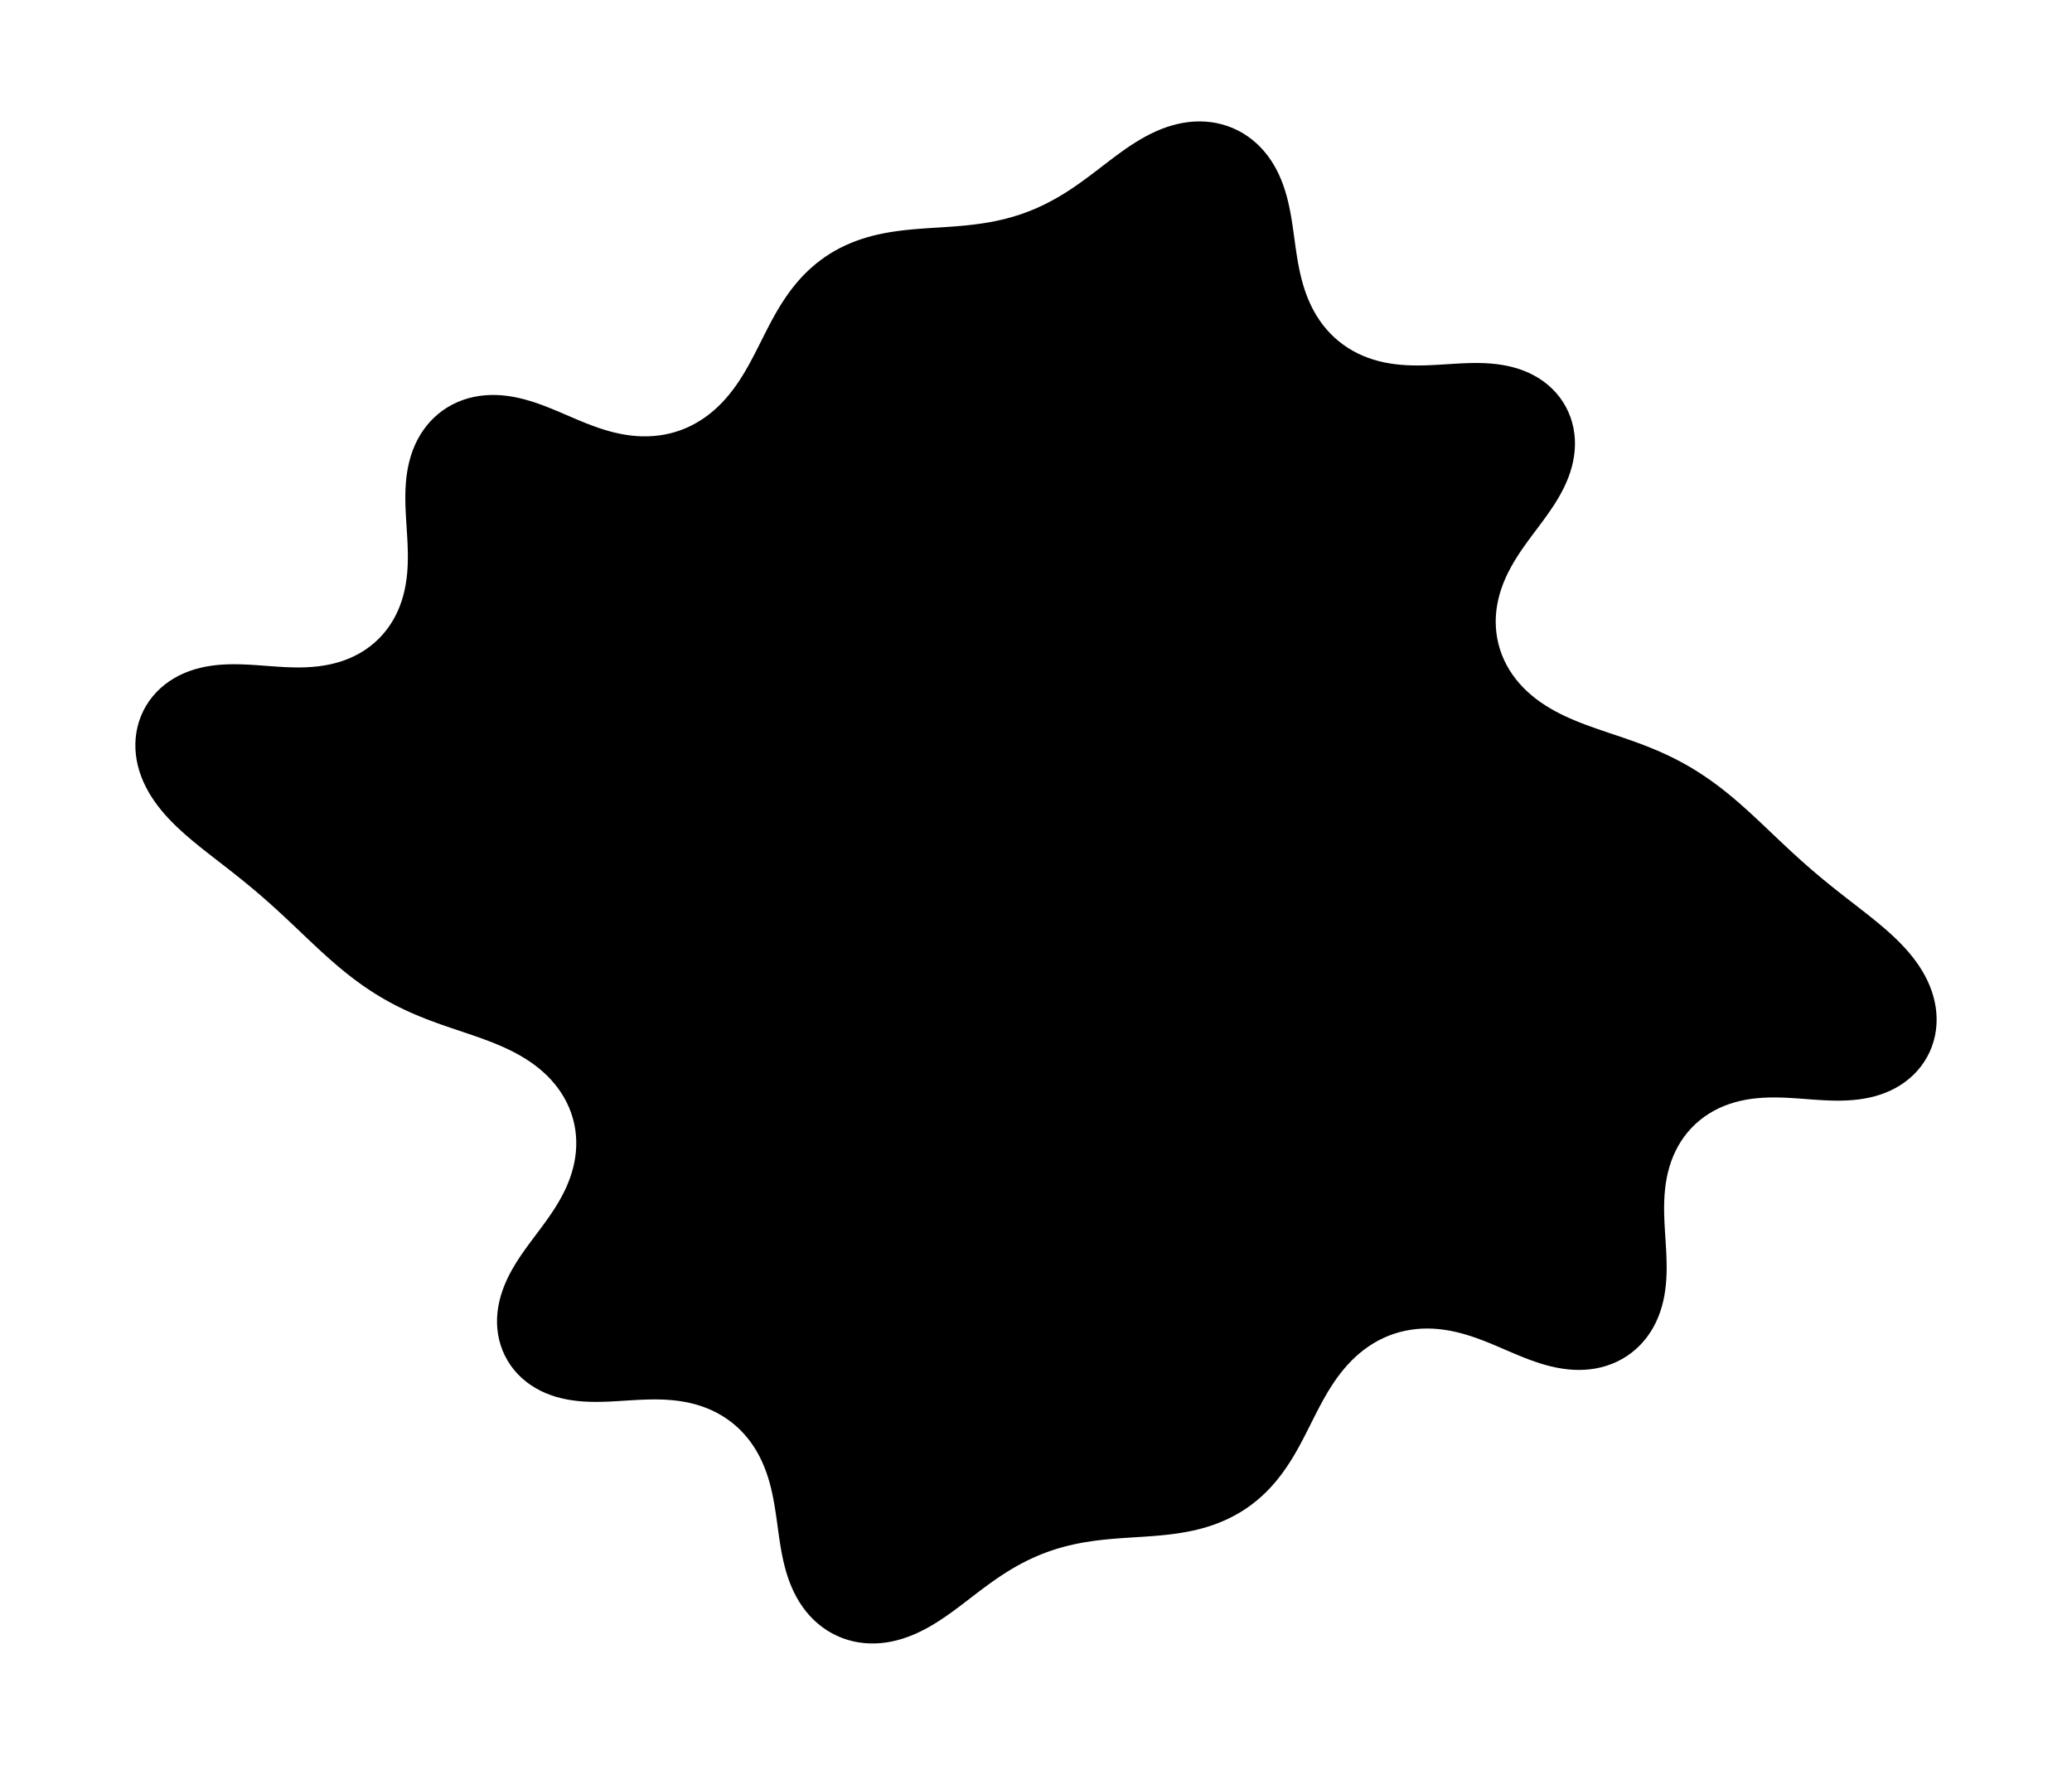 <?xml version="1.0" encoding="utf-8" standalone="no"?>
<!DOCTYPE svg PUBLIC "-//W3C//DTD SVG 1.1//EN"
  "http://www.w3.org/Graphics/SVG/1.1/DTD/svg11.dtd">
<svg height="280.512pt" version="1.1" viewBox="0 0 329.269 280.512" width="329.269pt" xmlns="http://www.w3.org/2000/svg" xmlns:xlink="http://www.w3.org/1999/xlink">
 <defs>
  <style type="text/css">*{stroke-linecap:butt;stroke-linejoin:round;}</style>
 </defs>
 <g id="figure_1">
  <g id="patch_1">
   <path d="M 0 280.512 
L 329.269 280.512 
L 329.269 0 
L 0 0 
z
" style="fill:none;"/>
  </g>
  <g id="axes_1">
   <g id="PolyCollection_1">
    <path clip-path="url(#pf89931f0f9)" d="M 146.525 36.335 
L 146.525 36.335 
L 147.418 36.272 
L 148.313 36.214 
L 149.207 36.158 
L 150.101 36.1 
L 150.995 36.039 
L 151.889 35.973 
L 152.782 35.898 
L 153.674 35.812 
L 154.565 35.714 
L 155.454 35.601 
L 156.34 35.471 
L 157.224 35.323 
L 158.104 35.156 
L 158.98 34.967 
L 159.851 34.756 
L 160.716 34.521 
L 161.574 34.263 
L 162.425 33.982 
L 163.267 33.676 
L 164.1 33.346 
L 164.924 32.992 
L 165.737 32.615 
L 166.539 32.216 
L 167.331 31.796 
L 168.111 31.356 
L 168.881 30.897 
L 169.64 30.421 
L 170.389 29.929 
L 171.129 29.423 
L 171.86 28.906 
L 172.585 28.378 
L 173.304 27.843 
L 174.018 27.302 
L 174.73 26.758 
L 175.44 26.212 
L 176.152 25.667 
L 176.866 25.126 
L 177.585 24.591 
L 178.31 24.065 
L 179.044 23.55 
L 179.787 23.05 
L 180.542 22.567 
L 181.31 22.104 
L 182.091 21.666 
L 182.887 21.254 
L 183.698 20.872 
L 184.523 20.524 
L 185.364 20.213 
L 186.218 19.942 
L 187.085 19.714 
L 187.962 19.533 
L 188.849 19.402 
L 189.741 19.322 
L 190.637 19.296 
L 191.533 19.326 
L 192.424 19.413 
L 193.309 19.559 
L 194.181 19.763 
L 195.038 20.026 
L 195.875 20.346 
L 196.688 20.722 
L 197.474 21.153 
L 198.228 21.636 
L 198.949 22.169 
L 199.632 22.749 
L 200.277 23.371 
L 200.881 24.034 
L 201.442 24.732 
L 201.962 25.462 
L 202.439 26.221 
L 202.874 27.004 
L 203.268 27.809 
L 203.623 28.632 
L 203.94 29.47 
L 204.223 30.32 
L 204.474 31.18 
L 204.695 32.049 
L 204.891 32.923 
L 205.065 33.802 
L 205.221 34.685 
L 205.362 35.57 
L 205.492 36.456 
L 205.616 37.344 
L 205.738 38.231 
L 205.86 39.119 
L 205.988 40.006 
L 206.126 40.892 
L 206.277 41.775 
L 206.445 42.655 
L 206.633 43.531 
L 206.845 44.402 
L 207.084 45.266 
L 207.353 46.12 
L 207.654 46.964 
L 207.99 47.795 
L 208.363 48.61 
L 208.773 49.407 
L 209.223 50.182 
L 209.711 50.933 
L 210.239 51.657 
L 210.806 52.351 
L 211.411 53.012 
L 212.053 53.637 
L 212.73 54.225 
L 213.439 54.772 
L 214.179 55.278 
L 214.946 55.741 
L 215.738 56.16 
L 216.552 56.535 
L 217.385 56.865 
L 218.234 57.152 
L 219.096 57.396 
L 219.969 57.6 
L 220.85 57.764 
L 221.737 57.891 
L 222.628 57.984 
L 223.522 58.046 
L 224.418 58.079 
L 225.314 58.089 
L 226.21 58.077 
L 227.105 58.048 
L 228.001 58.007 
L 228.895 57.956 
L 229.79 57.9 
L 230.684 57.844 
L 231.578 57.791 
L 232.473 57.746 
L 233.369 57.713 
L 234.265 57.697 
L 235.161 57.701 
L 236.057 57.73 
L 236.951 57.788 
L 237.842 57.878 
L 238.73 58.005 
L 239.61 58.171 
L 240.481 58.381 
L 241.34 58.635 
L 242.184 58.938 
L 243.008 59.29 
L 243.808 59.693 
L 244.581 60.147 
L 245.321 60.652 
L 246.024 61.208 
L 246.686 61.812 
L 247.302 62.463 
L 247.868 63.158 
L 248.38 63.893 
L 248.836 64.665 
L 249.231 65.469 
L 249.566 66.3 
L 249.837 67.154 
L 250.043 68.026 
L 250.186 68.911 
L 250.266 69.803 
L 250.283 70.699 
L 250.24 71.594 
L 250.139 72.485 
L 249.982 73.367 
L 249.774 74.239 
L 249.517 75.097 
L 249.215 75.941 
L 248.873 76.769 
L 248.493 77.581 
L 248.081 78.376 
L 247.64 79.156 
L 247.174 79.922 
L 246.687 80.674 
L 246.182 81.415 
L 245.664 82.146 
L 245.136 82.87 
L 244.602 83.589 
L 244.064 84.306 
L 243.527 85.023 
L 242.993 85.743 
L 242.466 86.468 
L 241.95 87.2 
L 241.447 87.942 
L 240.962 88.695 
L 240.497 89.462 
L 240.057 90.242 
L 239.643 91.037 
L 239.261 91.848 
L 238.913 92.673 
L 238.603 93.514 
L 238.333 94.369 
L 238.107 95.236 
L 237.927 96.114 
L 237.796 97 
L 237.716 97.893 
L 237.688 98.788 
L 237.714 99.684 
L 237.794 100.577 
L 237.929 101.462 
L 238.119 102.338 
L 238.362 103.201 
L 238.659 104.046 
L 239.007 104.872 
L 239.405 105.675 
L 239.85 106.453 
L 240.34 107.203 
L 240.872 107.924 
L 241.443 108.614 
L 242.051 109.273 
L 242.691 109.899 
L 243.362 110.493 
L 244.06 111.055 
L 244.783 111.586 
L 245.527 112.085 
L 246.289 112.556 
L 247.068 112.999 
L 247.862 113.416 
L 248.667 113.809 
L 249.482 114.18 
L 250.306 114.532 
L 251.137 114.867 
L 251.974 115.188 
L 252.815 115.497 
L 253.66 115.796 
L 254.507 116.089 
L 255.356 116.377 
L 256.205 116.662 
L 257.054 116.948 
L 257.903 117.236 
L 258.75 117.529 
L 259.595 117.828 
L 260.437 118.134 
L 261.275 118.451 
L 262.109 118.778 
L 262.938 119.118 
L 263.762 119.471 
L 264.579 119.838 
L 265.39 120.221 
L 266.193 120.618 
L 266.988 121.032 
L 267.774 121.462 
L 268.552 121.907 
L 269.32 122.369 
L 270.078 122.846 
L 270.827 123.338 
L 271.567 123.844 
L 272.296 124.365 
L 273.016 124.898 
L 273.726 125.444 
L 274.428 126.002 
L 275.121 126.57 
L 275.806 127.147 
L 276.484 127.733 
L 277.156 128.327 
L 277.822 128.926 
L 278.482 129.532 
L 279.139 130.141 
L 279.793 130.754 
L 280.444 131.37 
L 281.094 131.987 
L 281.743 132.604 
L 282.393 133.221 
L 283.044 133.837 
L 283.697 134.451 
L 284.352 135.062 
L 285.011 135.67 
L 285.673 136.274 
L 286.339 136.873 
L 287.01 137.467 
L 287.685 138.057 
L 288.364 138.641 
L 289.049 139.22 
L 289.737 139.793 
L 290.43 140.361 
L 291.127 140.924 
L 291.828 141.483 
L 292.531 142.039 
L 293.237 142.591 
L 293.944 143.141 
L 294.652 143.69 
L 295.36 144.24 
L 296.067 144.791 
L 296.771 145.344 
L 297.472 145.903 
L 298.168 146.467 
L 298.858 147.039 
L 299.54 147.62 
L 300.212 148.213 
L 300.873 148.818 
L 301.52 149.438 
L 302.151 150.074 
L 302.764 150.728 
L 303.356 151.401 
L 303.924 152.094 
L 304.466 152.807 
L 304.978 153.543 
L 305.458 154.3 
L 305.901 155.078 
L 306.305 155.878 
L 306.666 156.699 
L 306.981 157.538 
L 307.246 158.393 
L 307.459 159.264 
L 307.617 160.146 
L 307.717 161.036 
L 307.756 161.932 
L 307.734 162.828 
L 307.649 163.72 
L 307.5 164.603 
L 307.286 165.474 
L 307.009 166.326 
L 306.67 167.155 
L 306.269 167.957 
L 305.81 168.726 
L 305.295 169.459 
L 304.727 170.153 
L 304.11 170.803 
L 303.448 171.407 
L 302.746 171.963 
L 302.006 172.469 
L 301.235 172.925 
L 300.436 173.33 
L 299.613 173.685 
L 298.771 173.991 
L 297.912 174.249 
L 297.042 174.462 
L 296.162 174.631 
L 295.275 174.76 
L 294.384 174.852 
L 293.489 174.91 
L 292.594 174.938 
L 291.698 174.941 
L 290.802 174.921 
L 289.907 174.883 
L 289.012 174.832 
L 288.118 174.771 
L 287.224 174.705 
L 286.331 174.637 
L 285.437 174.573 
L 284.542 174.517 
L 283.648 174.471 
L 282.752 174.442 
L 281.856 174.432 
L 280.96 174.446 
L 280.065 174.486 
L 279.171 174.558 
L 278.282 174.663 
L 277.397 174.806 
L 276.519 174.988 
L 275.652 175.213 
L 274.797 175.481 
L 273.958 175.795 
L 273.137 176.155 
L 272.339 176.563 
L 271.566 177.017 
L 270.823 177.517 
L 270.112 178.062 
L 269.436 178.651 
L 268.799 179.281 
L 268.203 179.95 
L 267.65 180.655 
L 267.142 181.393 
L 266.68 182.161 
L 266.264 182.955 
L 265.895 183.772 
L 265.572 184.608 
L 265.295 185.46 
L 265.062 186.325 
L 264.87 187.2 
L 264.719 188.084 
L 264.605 188.972 
L 264.524 189.865 
L 264.475 190.76 
L 264.452 191.655 
L 264.453 192.552 
L 264.474 193.447 
L 264.51 194.343 
L 264.557 195.238 
L 264.612 196.132 
L 264.67 197.026 
L 264.726 197.921 
L 264.777 198.815 
L 264.818 199.711 
L 264.845 200.606 
L 264.854 201.502 
L 264.84 202.398 
L 264.801 203.293 
L 264.73 204.187 
L 264.626 205.077 
L 264.485 205.962 
L 264.304 206.839 
L 264.079 207.707 
L 263.809 208.561 
L 263.492 209.399 
L 263.126 210.218 
L 262.711 211.012 
L 262.247 211.778 
L 261.733 212.512 
L 261.172 213.211 
L 260.564 213.869 
L 259.912 214.484 
L 259.218 215.051 
L 258.487 215.569 
L 257.721 216.034 
L 256.924 216.444 
L 256.101 216.798 
L 255.256 217.096 
L 254.392 217.336 
L 253.515 217.52 
L 252.628 217.648 
L 251.735 217.721 
L 250.839 217.743 
L 249.944 217.715 
L 249.051 217.64 
L 248.162 217.521 
L 247.281 217.362 
L 246.406 217.167 
L 245.54 216.938 
L 244.682 216.68 
L 243.831 216.396 
L 242.989 216.092 
L 242.153 215.769 
L 241.322 215.433 
L 240.495 215.087 
L 239.671 214.735 
L 238.848 214.381 
L 238.025 214.028 
L 237.199 213.68 
L 236.37 213.34 
L 235.535 213.013 
L 234.695 212.702 
L 233.848 212.41 
L 232.993 212.14 
L 232.131 211.898 
L 231.26 211.684 
L 230.383 211.503 
L 229.498 211.358 
L 228.609 211.251 
L 227.715 211.184 
L 226.819 211.161 
L 225.923 211.182 
L 225.03 211.25 
L 224.141 211.365 
L 223.26 211.528 
L 222.389 211.739 
L 221.531 211.998 
L 220.689 212.305 
L 219.865 212.657 
L 219.062 213.055 
L 218.282 213.496 
L 217.527 213.978 
L 216.798 214.499 
L 216.096 215.056 
L 215.422 215.646 
L 214.776 216.268 
L 214.159 216.918 
L 213.57 217.593 
L 213.007 218.29 
L 212.471 219.008 
L 211.958 219.743 
L 211.468 220.493 
L 210.998 221.256 
L 210.547 222.03 
L 210.11 222.813 
L 209.686 223.602 
L 209.272 224.397 
L 208.865 225.196 
L 208.462 225.996 
L 208.061 226.797 
L 207.657 227.597 
L 207.249 228.395 
L 206.833 229.189 
L 206.408 229.977 
L 205.969 230.759 
L 205.516 231.532 
L 205.046 232.295 
L 204.558 233.046 
L 204.048 233.783 
L 203.517 234.505 
L 202.963 235.209 
L 202.385 235.894 
L 201.783 236.558 
L 201.157 237.199 
L 200.506 237.815 
L 199.831 238.404 
L 199.133 238.966 
L 198.413 239.499 
L 197.671 240.002 
L 196.909 240.473 
L 196.128 240.914 
L 195.331 241.322 
L 194.517 241.698 
L 193.69 242.043 
L 192.851 242.356 
L 192 242.64 
L 191.141 242.894 
L 190.274 243.12 
L 189.4 243.32 
L 188.522 243.495 
L 187.639 243.647 
L 186.752 243.779 
L 185.863 243.893 
L 184.973 243.991 
L 184.081 244.076 
L 183.188 244.15 
L 182.294 244.215 
L 181.4 244.275 
L 180.505 244.332 
L 179.611 244.389 
L 178.717 244.448 
L 177.823 244.511 
L 176.93 244.581 
L 176.037 244.661 
L 175.146 244.753 
L 174.256 244.858 
L 173.368 244.98 
L 172.483 245.118 
L 171.601 245.276 
L 170.722 245.454 
L 169.849 245.654 
L 168.981 245.877 
L 168.119 246.123 
L 167.265 246.392 
L 166.418 246.686 
L 165.58 247.004 
L 164.752 247.346 
L 163.934 247.712 
L 163.126 248.1 
L 162.329 248.509 
L 161.543 248.94 
L 160.768 249.39 
L 160.004 249.857 
L 159.25 250.342 
L 158.505 250.84 
L 157.77 251.352 
L 157.042 251.875 
L 156.32 252.406 
L 155.604 252.945 
L 154.891 253.488 
L 154.18 254.033 
L 153.469 254.579 
L 152.757 255.122 
L 152.04 255.661 
L 151.319 256.192 
L 150.589 256.712 
L 149.851 257.22 
L 149.102 257.712 
L 148.341 258.185 
L 147.567 258.636 
L 146.778 259.062 
L 145.975 259.459 
L 145.157 259.824 
L 144.323 260.154 
L 143.476 260.446 
L 142.615 260.695 
L 141.743 260.9 
L 140.861 261.057 
L 139.971 261.163 
L 139.076 261.216 
L 138.18 261.214 
L 137.286 261.155 
L 136.398 261.039 
L 135.519 260.864 
L 134.653 260.631 
L 133.806 260.34 
L 132.98 259.991 
L 132.181 259.587 
L 131.41 259.13 
L 130.672 258.621 
L 129.97 258.065 
L 129.306 257.463 
L 128.681 256.82 
L 128.098 256.14 
L 127.558 255.425 
L 127.06 254.68 
L 126.604 253.908 
L 126.19 253.114 
L 125.815 252.3 
L 125.479 251.469 
L 125.18 250.624 
L 124.913 249.769 
L 124.677 248.904 
L 124.469 248.033 
L 124.284 247.156 
L 124.12 246.275 
L 123.972 245.391 
L 123.837 244.505 
L 123.71 243.618 
L 123.588 242.73 
L 123.467 241.843 
L 123.342 240.955 
L 123.209 240.069 
L 123.066 239.185 
L 122.907 238.303 
L 122.729 237.424 
L 122.53 236.551 
L 122.305 235.683 
L 122.051 234.824 
L 121.766 233.974 
L 121.448 233.137 
L 121.094 232.313 
L 120.702 231.507 
L 120.272 230.721 
L 119.803 229.957 
L 119.295 229.219 
L 118.747 228.51 
L 118.161 227.832 
L 117.538 227.189 
L 116.878 226.582 
L 116.185 226.014 
L 115.46 225.487 
L 114.706 225.003 
L 113.926 224.562 
L 113.123 224.165 
L 112.299 223.812 
L 111.458 223.504 
L 110.602 223.238 
L 109.734 223.015 
L 108.857 222.832 
L 107.973 222.686 
L 107.083 222.577 
L 106.19 222.5 
L 105.296 222.452 
L 104.4 222.431 
L 103.504 222.433 
L 102.608 222.453 
L 101.712 222.489 
L 100.817 222.536 
L 99.923 222.59 
L 99.029 222.646 
L 98.134 222.701 
L 97.239 222.751 
L 96.344 222.79 
L 95.448 222.815 
L 94.552 222.822 
L 93.656 222.806 
L 92.761 222.763 
L 91.868 222.69 
L 90.979 222.581 
L 90.095 222.435 
L 89.218 222.248 
L 88.353 222.016 
L 87.501 221.737 
L 86.667 221.41 
L 85.854 221.033 
L 85.067 220.604 
L 84.31 220.125 
L 83.588 219.594 
L 82.905 219.014 
L 82.265 218.386 
L 81.674 217.713 
L 81.134 216.998 
L 80.65 216.244 
L 80.224 215.455 
L 79.859 214.637 
L 79.556 213.793 
L 79.317 212.93 
L 79.142 212.051 
L 79.031 211.162 
L 78.983 210.267 
L 78.996 209.371 
L 79.069 208.478 
L 79.198 207.591 
L 79.381 206.714 
L 79.614 205.848 
L 79.894 204.997 
L 80.217 204.161 
L 80.578 203.341 
L 80.974 202.537 
L 81.402 201.75 
L 81.856 200.977 
L 82.333 200.219 
L 82.829 199.472 
L 83.341 198.737 
L 83.864 198.009 
L 84.396 197.288 
L 84.932 196.57 
L 85.47 195.854 
L 86.006 195.136 
L 86.537 194.414 
L 87.059 193.685 
L 87.569 192.948 
L 88.063 192.201 
L 88.538 191.441 
L 88.992 190.668 
L 89.419 189.88 
L 89.817 189.078 
L 90.183 188.259 
L 90.512 187.426 
L 90.802 186.578 
L 91.051 185.717 
L 91.254 184.845 
L 91.41 183.962 
L 91.516 183.072 
L 91.57 182.178 
L 91.571 181.282 
L 91.518 180.387 
L 91.411 179.498 
L 91.248 178.616 
L 91.032 177.747 
L 90.761 176.892 
L 90.439 176.056 
L 90.066 175.242 
L 89.644 174.451 
L 89.176 173.687 
L 88.665 172.951 
L 88.113 172.245 
L 87.523 171.57 
L 86.898 170.928 
L 86.242 170.318 
L 85.557 169.74 
L 84.847 169.194 
L 84.113 168.679 
L 83.36 168.194 
L 82.588 167.737 
L 81.802 167.308 
L 81.003 166.903 
L 80.192 166.521 
L 79.372 166.16 
L 78.544 165.816 
L 77.71 165.489 
L 76.871 165.174 
L 76.028 164.87 
L 75.182 164.575 
L 74.334 164.285 
L 73.485 163.998 
L 72.636 163.713 
L 71.787 163.426 
L 70.939 163.136 
L 70.093 162.841 
L 69.249 162.538 
L 68.409 162.227 
L 67.573 161.905 
L 66.741 161.572 
L 65.914 161.225 
L 65.094 160.865 
L 64.28 160.49 
L 63.473 160.1 
L 62.674 159.695 
L 61.883 159.273 
L 61.101 158.836 
L 60.328 158.382 
L 59.565 157.913 
L 58.811 157.428 
L 58.067 156.929 
L 57.333 156.415 
L 56.608 155.888 
L 55.893 155.348 
L 55.187 154.796 
L 54.49 154.234 
L 53.801 153.661 
L 53.119 153.079 
L 52.444 152.489 
L 51.776 151.892 
L 51.113 151.29 
L 50.454 150.682 
L 49.799 150.07 
L 49.147 149.456 
L 48.496 148.84 
L 47.847 148.222 
L 47.197 147.605 
L 46.547 146.989 
L 45.895 146.374 
L 45.241 145.761 
L 44.584 145.152 
L 43.924 144.546 
L 43.26 143.944 
L 42.591 143.347 
L 41.919 142.755 
L 41.241 142.168 
L 40.559 141.587 
L 39.873 141.011 
L 39.182 140.44 
L 38.487 139.875 
L 37.788 139.314 
L 37.086 138.757 
L 36.382 138.203 
L 35.675 137.652 
L 34.967 137.102 
L 34.259 136.553 
L 33.552 136.003 
L 32.846 135.451 
L 32.143 134.895 
L 31.444 134.334 
L 30.751 133.766 
L 30.065 133.19 
L 29.388 132.603 
L 28.721 132.004 
L 28.067 131.392 
L 27.427 130.764 
L 26.805 130.119 
L 26.202 129.456 
L 25.622 128.773 
L 25.067 128.07 
L 24.539 127.346 
L 24.043 126.6 
L 23.581 125.832 
L 23.157 125.042 
L 22.774 124.232 
L 22.436 123.402 
L 22.145 122.555 
L 21.906 121.691 
L 21.72 120.814 
L 21.591 119.928 
L 21.521 119.034 
L 21.512 118.138 
L 21.566 117.244 
L 21.683 116.355 
L 21.864 115.478 
L 22.11 114.616 
L 22.418 113.774 
L 22.788 112.958 
L 23.218 112.172 
L 23.706 111.42 
L 24.248 110.707 
L 24.841 110.035 
L 25.481 109.407 
L 26.164 108.827 
L 26.885 108.296 
L 27.641 107.815 
L 28.427 107.384 
L 29.238 107.004 
L 30.071 106.674 
L 30.922 106.392 
L 31.787 106.157 
L 32.662 105.966 
L 33.546 105.818 
L 34.435 105.708 
L 35.328 105.633 
L 36.224 105.59 
L 37.12 105.576 
L 38.016 105.585 
L 38.911 105.614 
L 39.806 105.659 
L 40.701 105.716 
L 41.594 105.78 
L 42.488 105.847 
L 43.382 105.913 
L 44.276 105.974 
L 45.17 106.026 
L 46.066 106.063 
L 46.961 106.084 
L 47.858 106.082 
L 48.753 106.056 
L 49.648 106 
L 50.539 105.912 
L 51.427 105.788 
L 52.308 105.626 
L 53.181 105.423 
L 54.043 105.177 
L 54.89 104.886 
L 55.72 104.549 
L 56.53 104.165 
L 57.316 103.734 
L 58.075 103.257 
L 58.802 102.734 
L 59.496 102.167 
L 60.152 101.557 
L 60.769 100.907 
L 61.344 100.219 
L 61.875 99.497 
L 62.36 98.744 
L 62.799 97.963 
L 63.192 97.157 
L 63.538 96.331 
L 63.837 95.486 
L 64.092 94.627 
L 64.304 93.756 
L 64.475 92.877 
L 64.608 91.991 
L 64.705 91.1 
L 64.769 90.206 
L 64.805 89.311 
L 64.815 88.414 
L 64.804 87.518 
L 64.775 86.623 
L 64.733 85.728 
L 64.681 84.833 
L 64.624 83.939 
L 64.567 83.045 
L 64.513 82.15 
L 64.466 81.255 
L 64.432 80.36 
L 64.413 79.464 
L 64.415 78.568 
L 64.441 77.672 
L 64.496 76.778 
L 64.582 75.886 
L 64.705 74.998 
L 64.866 74.116 
L 65.068 73.243 
L 65.315 72.382 
L 65.609 71.535 
L 65.95 70.707 
L 66.34 69.9 
L 66.78 69.119 
L 67.269 68.369 
L 67.807 67.652 
L 68.392 66.973 
L 69.022 66.336 
L 69.695 65.744 
L 70.408 65.202 
L 71.158 64.71 
L 71.939 64.272 
L 72.75 63.89 
L 73.585 63.564 
L 74.439 63.295 
L 75.31 63.083 
L 76.193 62.928 
L 77.083 62.827 
L 77.978 62.779 
L 78.874 62.783 
L 79.769 62.835 
L 80.659 62.932 
L 81.545 63.071 
L 82.423 63.249 
L 83.293 63.462 
L 84.156 63.706 
L 85.01 63.977 
L 85.856 64.271 
L 86.695 64.586 
L 87.529 64.915 
L 88.357 65.257 
L 89.182 65.606 
L 90.006 65.96 
L 90.829 66.314 
L 91.653 66.665 
L 92.481 67.01 
L 93.312 67.343 
L 94.149 67.663 
L 94.993 67.965 
L 95.844 68.246 
L 96.702 68.502 
L 97.569 68.731 
L 98.443 68.929 
L 99.324 69.092 
L 100.211 69.219 
L 101.103 69.306 
L 101.998 69.351 
L 102.894 69.352 
L 103.789 69.308 
L 104.681 69.217 
L 105.566 69.078 
L 106.442 68.891 
L 107.307 68.656 
L 108.157 68.373 
L 108.99 68.043 
L 109.804 67.667 
L 110.596 67.248 
L 111.364 66.786 
L 112.107 66.284 
L 112.822 65.745 
L 113.51 65.171 
L 114.17 64.565 
L 114.801 63.929 
L 115.404 63.266 
L 115.98 62.579 
L 116.529 61.871 
L 117.054 61.145 
L 117.555 60.402 
L 118.034 59.645 
L 118.495 58.876 
L 118.939 58.097 
L 119.369 57.311 
L 119.787 56.519 
L 120.197 55.722 
L 120.602 54.922 
L 121.004 54.122 
L 121.406 53.321 
L 121.812 52.522 
L 122.223 51.726 
L 122.643 50.934 
L 123.075 50.149 
L 123.52 49.371 
L 123.982 48.603 
L 124.461 47.846 
L 124.96 47.101 
L 125.48 46.372 
L 126.022 45.658 
L 126.588 44.964 
L 127.178 44.289 
L 127.792 43.637 
L 128.431 43.008 
L 129.094 42.405 
L 129.78 41.829 
L 130.49 41.282 
L 131.221 40.764 
L 131.973 40.276 
L 132.745 39.821 
L 133.534 39.396 
L 134.34 39.004 
L 135.16 38.644 
L 135.993 38.315 
L 136.838 38.016 
L 137.693 37.748 
L 138.557 37.508 
L 139.427 37.295 
L 140.304 37.108 
L 141.185 36.944 
L 142.069 36.802 
L 142.957 36.68 
L 143.847 36.574 
L 144.738 36.483 
L 145.631 36.404 
L 146.525 36.335 
L 146.525 36.335 
L 146.525 36.335 
L 145.631 36.335 
L 144.738 36.335 
L 143.847 36.335 
L 142.957 36.335 
L 142.069 36.335 
L 141.185 36.335 
L 140.304 36.335 
L 139.427 36.335 
L 138.557 36.335 
L 137.693 36.335 
L 136.838 36.335 
L 135.993 36.335 
L 135.16 36.335 
L 134.34 36.335 
L 133.534 36.335 
L 132.745 36.335 
L 131.973 36.335 
L 131.221 36.335 
L 130.49 36.335 
L 129.78 36.335 
L 129.094 36.335 
L 128.431 36.335 
L 127.792 36.335 
L 127.178 36.335 
L 126.588 36.335 
L 126.022 36.335 
L 125.48 36.335 
L 124.96 36.335 
L 124.461 36.335 
L 123.982 36.335 
L 123.52 36.335 
L 123.075 36.335 
L 122.643 36.335 
L 122.223 36.335 
L 121.812 36.335 
L 121.406 36.335 
L 121.004 36.335 
L 120.602 36.335 
L 120.197 36.335 
L 119.787 36.335 
L 119.369 36.335 
L 118.939 36.335 
L 118.495 36.335 
L 118.034 36.335 
L 117.555 36.335 
L 117.054 36.335 
L 116.529 36.335 
L 115.98 36.335 
L 115.404 36.335 
L 114.801 36.335 
L 114.17 36.335 
L 113.51 36.335 
L 112.822 36.335 
L 112.107 36.335 
L 111.364 36.335 
L 110.596 36.335 
L 109.804 36.335 
L 108.99 36.335 
L 108.157 36.335 
L 107.307 36.335 
L 106.442 36.335 
L 105.566 36.335 
L 104.681 36.335 
L 103.789 36.335 
L 102.894 36.335 
L 101.998 36.335 
L 101.103 36.335 
L 100.211 36.335 
L 99.324 36.335 
L 98.443 36.335 
L 97.569 36.335 
L 96.702 36.335 
L 95.844 36.335 
L 94.993 36.335 
L 94.149 36.335 
L 93.312 36.335 
L 92.481 36.335 
L 91.653 36.335 
L 90.829 36.335 
L 90.006 36.335 
L 89.182 36.335 
L 88.357 36.335 
L 87.529 36.335 
L 86.695 36.335 
L 85.856 36.335 
L 85.01 36.335 
L 84.156 36.335 
L 83.293 36.335 
L 82.423 36.335 
L 81.545 36.335 
L 80.659 36.335 
L 79.769 36.335 
L 78.874 36.335 
L 77.978 36.335 
L 77.083 36.335 
L 76.193 36.335 
L 75.31 36.335 
L 74.439 36.335 
L 73.585 36.335 
L 72.75 36.335 
L 71.939 36.335 
L 71.158 36.335 
L 70.408 36.335 
L 69.695 36.335 
L 69.022 36.335 
L 68.392 36.335 
L 67.807 36.335 
L 67.269 36.335 
L 66.78 36.335 
L 66.34 36.335 
L 65.95 36.335 
L 65.609 36.335 
L 65.315 36.335 
L 65.068 36.335 
L 64.866 36.335 
L 64.705 36.335 
L 64.582 36.335 
L 64.496 36.335 
L 64.441 36.335 
L 64.415 36.335 
L 64.413 36.335 
L 64.432 36.335 
L 64.466 36.335 
L 64.513 36.335 
L 64.567 36.335 
L 64.624 36.335 
L 64.681 36.335 
L 64.733 36.335 
L 64.775 36.335 
L 64.804 36.335 
L 64.815 36.335 
L 64.805 36.335 
L 64.769 36.335 
L 64.705 36.335 
L 64.608 36.335 
L 64.475 36.335 
L 64.304 36.335 
L 64.092 36.335 
L 63.837 36.335 
L 63.538 36.335 
L 63.192 36.335 
L 62.799 36.335 
L 62.36 36.335 
L 61.875 36.335 
L 61.344 36.335 
L 60.769 36.335 
L 60.152 36.335 
L 59.496 36.335 
L 58.802 36.335 
L 58.075 36.335 
L 57.316 36.335 
L 56.53 36.335 
L 55.72 36.335 
L 54.89 36.335 
L 54.043 36.335 
L 53.181 36.335 
L 52.308 36.335 
L 51.427 36.335 
L 50.539 36.335 
L 49.648 36.335 
L 48.753 36.335 
L 47.858 36.335 
L 46.961 36.335 
L 46.066 36.335 
L 45.17 36.335 
L 44.276 36.335 
L 43.382 36.335 
L 42.488 36.335 
L 41.594 36.335 
L 40.701 36.335 
L 39.806 36.335 
L 38.911 36.335 
L 38.016 36.335 
L 37.12 36.335 
L 36.224 36.335 
L 35.328 36.335 
L 34.435 36.335 
L 33.546 36.335 
L 32.662 36.335 
L 31.787 36.335 
L 30.922 36.335 
L 30.071 36.335 
L 29.238 36.335 
L 28.427 36.335 
L 27.641 36.335 
L 26.885 36.335 
L 26.164 36.335 
L 25.481 36.335 
L 24.841 36.335 
L 24.248 36.335 
L 23.706 36.335 
L 23.218 36.335 
L 22.788 36.335 
L 22.418 36.335 
L 22.11 36.335 
L 21.864 36.335 
L 21.683 36.335 
L 21.566 36.335 
L 21.512 36.335 
L 21.521 36.335 
L 21.591 36.335 
L 21.72 36.335 
L 21.906 36.335 
L 22.145 36.335 
L 22.436 36.335 
L 22.774 36.335 
L 23.157 36.335 
L 23.581 36.335 
L 24.043 36.335 
L 24.539 36.335 
L 25.067 36.335 
L 25.622 36.335 
L 26.202 36.335 
L 26.805 36.335 
L 27.427 36.335 
L 28.067 36.335 
L 28.721 36.335 
L 29.388 36.335 
L 30.065 36.335 
L 30.751 36.335 
L 31.444 36.335 
L 32.143 36.335 
L 32.846 36.335 
L 33.552 36.335 
L 34.259 36.335 
L 34.967 36.335 
L 35.675 36.335 
L 36.382 36.335 
L 37.086 36.335 
L 37.788 36.335 
L 38.487 36.335 
L 39.182 36.335 
L 39.873 36.335 
L 40.559 36.335 
L 41.241 36.335 
L 41.919 36.335 
L 42.591 36.335 
L 43.26 36.335 
L 43.924 36.335 
L 44.584 36.335 
L 45.241 36.335 
L 45.895 36.335 
L 46.547 36.335 
L 47.197 36.335 
L 47.847 36.335 
L 48.496 36.335 
L 49.147 36.335 
L 49.799 36.335 
L 50.454 36.335 
L 51.113 36.335 
L 51.776 36.335 
L 52.444 36.335 
L 53.119 36.335 
L 53.801 36.335 
L 54.49 36.335 
L 55.187 36.335 
L 55.893 36.335 
L 56.608 36.335 
L 57.333 36.335 
L 58.067 36.335 
L 58.811 36.335 
L 59.565 36.335 
L 60.328 36.335 
L 61.101 36.335 
L 61.883 36.335 
L 62.674 36.335 
L 63.473 36.335 
L 64.28 36.335 
L 65.094 36.335 
L 65.914 36.335 
L 66.741 36.335 
L 67.573 36.335 
L 68.409 36.335 
L 69.249 36.335 
L 70.093 36.335 
L 70.939 36.335 
L 71.787 36.335 
L 72.636 36.335 
L 73.485 36.335 
L 74.334 36.335 
L 75.182 36.335 
L 76.028 36.335 
L 76.871 36.335 
L 77.71 36.335 
L 78.544 36.335 
L 79.372 36.335 
L 80.192 36.335 
L 81.003 36.335 
L 81.802 36.335 
L 82.588 36.335 
L 83.36 36.335 
L 84.113 36.335 
L 84.847 36.335 
L 85.557 36.335 
L 86.242 36.335 
L 86.898 36.335 
L 87.523 36.335 
L 88.113 36.335 
L 88.665 36.335 
L 89.176 36.335 
L 89.644 36.335 
L 90.066 36.335 
L 90.439 36.335 
L 90.761 36.335 
L 91.032 36.335 
L 91.248 36.335 
L 91.411 36.335 
L 91.518 36.335 
L 91.571 36.335 
L 91.57 36.335 
L 91.516 36.335 
L 91.41 36.335 
L 91.254 36.335 
L 91.051 36.335 
L 90.802 36.335 
L 90.512 36.335 
L 90.183 36.335 
L 89.817 36.335 
L 89.419 36.335 
L 88.992 36.335 
L 88.538 36.335 
L 88.063 36.335 
L 87.569 36.335 
L 87.059 36.335 
L 86.537 36.335 
L 86.006 36.335 
L 85.47 36.335 
L 84.932 36.335 
L 84.396 36.335 
L 83.864 36.335 
L 83.341 36.335 
L 82.829 36.335 
L 82.333 36.335 
L 81.856 36.335 
L 81.402 36.335 
L 80.974 36.335 
L 80.578 36.335 
L 80.217 36.335 
L 79.894 36.335 
L 79.614 36.335 
L 79.381 36.335 
L 79.198 36.335 
L 79.069 36.335 
L 78.996 36.335 
L 78.983 36.335 
L 79.031 36.335 
L 79.142 36.335 
L 79.317 36.335 
L 79.556 36.335 
L 79.859 36.335 
L 80.224 36.335 
L 80.65 36.335 
L 81.134 36.335 
L 81.674 36.335 
L 82.265 36.335 
L 82.905 36.335 
L 83.588 36.335 
L 84.31 36.335 
L 85.067 36.335 
L 85.854 36.335 
L 86.667 36.335 
L 87.501 36.335 
L 88.353 36.335 
L 89.218 36.335 
L 90.095 36.335 
L 90.979 36.335 
L 91.868 36.335 
L 92.761 36.335 
L 93.656 36.335 
L 94.552 36.335 
L 95.448 36.335 
L 96.344 36.335 
L 97.239 36.335 
L 98.134 36.335 
L 99.029 36.335 
L 99.923 36.335 
L 100.817 36.335 
L 101.712 36.335 
L 102.608 36.335 
L 103.504 36.335 
L 104.4 36.335 
L 105.296 36.335 
L 106.19 36.335 
L 107.083 36.335 
L 107.973 36.335 
L 108.857 36.335 
L 109.734 36.335 
L 110.602 36.335 
L 111.458 36.335 
L 112.299 36.335 
L 113.123 36.335 
L 113.926 36.335 
L 114.706 36.335 
L 115.46 36.335 
L 116.185 36.335 
L 116.878 36.335 
L 117.538 36.335 
L 118.161 36.335 
L 118.747 36.335 
L 119.295 36.335 
L 119.803 36.335 
L 120.272 36.335 
L 120.702 36.335 
L 121.094 36.335 
L 121.448 36.335 
L 121.766 36.335 
L 122.051 36.335 
L 122.305 36.335 
L 122.53 36.335 
L 122.729 36.335 
L 122.907 36.335 
L 123.066 36.335 
L 123.209 36.335 
L 123.342 36.335 
L 123.467 36.335 
L 123.588 36.335 
L 123.71 36.335 
L 123.837 36.335 
L 123.972 36.335 
L 124.12 36.335 
L 124.284 36.335 
L 124.469 36.335 
L 124.677 36.335 
L 124.913 36.335 
L 125.18 36.335 
L 125.479 36.335 
L 125.815 36.335 
L 126.19 36.335 
L 126.604 36.335 
L 127.06 36.335 
L 127.558 36.335 
L 128.098 36.335 
L 128.681 36.335 
L 129.306 36.335 
L 129.97 36.335 
L 130.672 36.335 
L 131.41 36.335 
L 132.181 36.335 
L 132.98 36.335 
L 133.806 36.335 
L 134.653 36.335 
L 135.519 36.335 
L 136.398 36.335 
L 137.286 36.335 
L 138.18 36.335 
L 139.076 36.335 
L 139.971 36.335 
L 140.861 36.335 
L 141.743 36.335 
L 142.615 36.335 
L 143.476 36.335 
L 144.323 36.335 
L 145.157 36.335 
L 145.975 36.335 
L 146.778 36.335 
L 147.567 36.335 
L 148.341 36.335 
L 149.102 36.335 
L 149.851 36.335 
L 150.589 36.335 
L 151.319 36.335 
L 152.04 36.335 
L 152.757 36.335 
L 153.469 36.335 
L 154.18 36.335 
L 154.891 36.335 
L 155.604 36.335 
L 156.32 36.335 
L 157.042 36.335 
L 157.77 36.335 
L 158.505 36.335 
L 159.25 36.335 
L 160.004 36.335 
L 160.768 36.335 
L 161.543 36.335 
L 162.329 36.335 
L 163.126 36.335 
L 163.934 36.335 
L 164.752 36.335 
L 165.58 36.335 
L 166.418 36.335 
L 167.265 36.335 
L 168.119 36.335 
L 168.981 36.335 
L 169.849 36.335 
L 170.722 36.335 
L 171.601 36.335 
L 172.483 36.335 
L 173.368 36.335 
L 174.256 36.335 
L 175.146 36.335 
L 176.037 36.335 
L 176.93 36.335 
L 177.823 36.335 
L 178.717 36.335 
L 179.611 36.335 
L 180.505 36.335 
L 181.4 36.335 
L 182.294 36.335 
L 183.188 36.335 
L 184.081 36.335 
L 184.973 36.335 
L 185.863 36.335 
L 186.752 36.335 
L 187.639 36.335 
L 188.522 36.335 
L 189.4 36.335 
L 190.274 36.335 
L 191.141 36.335 
L 192 36.335 
L 192.851 36.335 
L 193.69 36.335 
L 194.517 36.335 
L 195.331 36.335 
L 196.128 36.335 
L 196.909 36.335 
L 197.671 36.335 
L 198.413 36.335 
L 199.133 36.335 
L 199.831 36.335 
L 200.506 36.335 
L 201.157 36.335 
L 201.783 36.335 
L 202.385 36.335 
L 202.963 36.335 
L 203.517 36.335 
L 204.048 36.335 
L 204.558 36.335 
L 205.046 36.335 
L 205.516 36.335 
L 205.969 36.335 
L 206.408 36.335 
L 206.833 36.335 
L 207.249 36.335 
L 207.657 36.335 
L 208.061 36.335 
L 208.462 36.335 
L 208.865 36.335 
L 209.272 36.335 
L 209.686 36.335 
L 210.11 36.335 
L 210.547 36.335 
L 210.998 36.335 
L 211.468 36.335 
L 211.958 36.335 
L 212.471 36.335 
L 213.007 36.335 
L 213.57 36.335 
L 214.159 36.335 
L 214.776 36.335 
L 215.422 36.335 
L 216.096 36.335 
L 216.798 36.335 
L 217.527 36.335 
L 218.282 36.335 
L 219.062 36.335 
L 219.865 36.335 
L 220.689 36.335 
L 221.531 36.335 
L 222.389 36.335 
L 223.26 36.335 
L 224.141 36.335 
L 225.03 36.335 
L 225.923 36.335 
L 226.819 36.335 
L 227.715 36.335 
L 228.609 36.335 
L 229.498 36.335 
L 230.383 36.335 
L 231.26 36.335 
L 232.131 36.335 
L 232.993 36.335 
L 233.848 36.335 
L 234.695 36.335 
L 235.535 36.335 
L 236.37 36.335 
L 237.199 36.335 
L 238.025 36.335 
L 238.848 36.335 
L 239.671 36.335 
L 240.495 36.335 
L 241.322 36.335 
L 242.153 36.335 
L 242.989 36.335 
L 243.831 36.335 
L 244.682 36.335 
L 245.54 36.335 
L 246.406 36.335 
L 247.281 36.335 
L 248.162 36.335 
L 249.051 36.335 
L 249.944 36.335 
L 250.839 36.335 
L 251.735 36.335 
L 252.628 36.335 
L 253.515 36.335 
L 254.392 36.335 
L 255.256 36.335 
L 256.101 36.335 
L 256.924 36.335 
L 257.721 36.335 
L 258.487 36.335 
L 259.218 36.335 
L 259.912 36.335 
L 260.564 36.335 
L 261.172 36.335 
L 261.733 36.335 
L 262.247 36.335 
L 262.711 36.335 
L 263.126 36.335 
L 263.492 36.335 
L 263.809 36.335 
L 264.079 36.335 
L 264.304 36.335 
L 264.485 36.335 
L 264.626 36.335 
L 264.73 36.335 
L 264.801 36.335 
L 264.84 36.335 
L 264.854 36.335 
L 264.845 36.335 
L 264.818 36.335 
L 264.777 36.335 
L 264.726 36.335 
L 264.67 36.335 
L 264.612 36.335 
L 264.557 36.335 
L 264.51 36.335 
L 264.474 36.335 
L 264.453 36.335 
L 264.452 36.335 
L 264.475 36.335 
L 264.524 36.335 
L 264.605 36.335 
L 264.719 36.335 
L 264.87 36.335 
L 265.062 36.335 
L 265.295 36.335 
L 265.572 36.335 
L 265.895 36.335 
L 266.264 36.335 
L 266.68 36.335 
L 267.142 36.335 
L 267.65 36.335 
L 268.203 36.335 
L 268.799 36.335 
L 269.436 36.335 
L 270.112 36.335 
L 270.823 36.335 
L 271.566 36.335 
L 272.339 36.335 
L 273.137 36.335 
L 273.958 36.335 
L 274.797 36.335 
L 275.652 36.335 
L 276.519 36.335 
L 277.397 36.335 
L 278.282 36.335 
L 279.171 36.335 
L 280.065 36.335 
L 280.96 36.335 
L 281.856 36.335 
L 282.752 36.335 
L 283.648 36.335 
L 284.542 36.335 
L 285.437 36.335 
L 286.331 36.335 
L 287.224 36.335 
L 288.118 36.335 
L 289.012 36.335 
L 289.907 36.335 
L 290.802 36.335 
L 291.698 36.335 
L 292.594 36.335 
L 293.489 36.335 
L 294.384 36.335 
L 295.275 36.335 
L 296.162 36.335 
L 297.042 36.335 
L 297.912 36.335 
L 298.771 36.335 
L 299.613 36.335 
L 300.436 36.335 
L 301.235 36.335 
L 302.006 36.335 
L 302.746 36.335 
L 303.448 36.335 
L 304.11 36.335 
L 304.727 36.335 
L 305.295 36.335 
L 305.81 36.335 
L 306.269 36.335 
L 306.67 36.335 
L 307.009 36.335 
L 307.286 36.335 
L 307.5 36.335 
L 307.649 36.335 
L 307.734 36.335 
L 307.756 36.335 
L 307.717 36.335 
L 307.617 36.335 
L 307.459 36.335 
L 307.246 36.335 
L 306.981 36.335 
L 306.666 36.335 
L 306.305 36.335 
L 305.901 36.335 
L 305.458 36.335 
L 304.978 36.335 
L 304.466 36.335 
L 303.924 36.335 
L 303.356 36.335 
L 302.764 36.335 
L 302.151 36.335 
L 301.52 36.335 
L 300.873 36.335 
L 300.212 36.335 
L 299.54 36.335 
L 298.858 36.335 
L 298.168 36.335 
L 297.472 36.335 
L 296.771 36.335 
L 296.067 36.335 
L 295.36 36.335 
L 294.652 36.335 
L 293.944 36.335 
L 293.237 36.335 
L 292.531 36.335 
L 291.828 36.335 
L 291.127 36.335 
L 290.43 36.335 
L 289.737 36.335 
L 289.049 36.335 
L 288.364 36.335 
L 287.685 36.335 
L 287.01 36.335 
L 286.339 36.335 
L 285.673 36.335 
L 285.011 36.335 
L 284.352 36.335 
L 283.697 36.335 
L 283.044 36.335 
L 282.393 36.335 
L 281.743 36.335 
L 281.094 36.335 
L 280.444 36.335 
L 279.793 36.335 
L 279.139 36.335 
L 278.482 36.335 
L 277.822 36.335 
L 277.156 36.335 
L 276.484 36.335 
L 275.806 36.335 
L 275.121 36.335 
L 274.428 36.335 
L 273.726 36.335 
L 273.016 36.335 
L 272.296 36.335 
L 271.567 36.335 
L 270.827 36.335 
L 270.078 36.335 
L 269.32 36.335 
L 268.552 36.335 
L 267.774 36.335 
L 266.988 36.335 
L 266.193 36.335 
L 265.39 36.335 
L 264.579 36.335 
L 263.762 36.335 
L 262.938 36.335 
L 262.109 36.335 
L 261.275 36.335 
L 260.437 36.335 
L 259.595 36.335 
L 258.75 36.335 
L 257.903 36.335 
L 257.054 36.335 
L 256.205 36.335 
L 255.356 36.335 
L 254.507 36.335 
L 253.66 36.335 
L 252.815 36.335 
L 251.974 36.335 
L 251.137 36.335 
L 250.306 36.335 
L 249.482 36.335 
L 248.667 36.335 
L 247.862 36.335 
L 247.068 36.335 
L 246.289 36.335 
L 245.527 36.335 
L 244.783 36.335 
L 244.06 36.335 
L 243.362 36.335 
L 242.691 36.335 
L 242.051 36.335 
L 241.443 36.335 
L 240.872 36.335 
L 240.34 36.335 
L 239.85 36.335 
L 239.405 36.335 
L 239.007 36.335 
L 238.659 36.335 
L 238.362 36.335 
L 238.119 36.335 
L 237.929 36.335 
L 237.794 36.335 
L 237.714 36.335 
L 237.688 36.335 
L 237.716 36.335 
L 237.796 36.335 
L 237.927 36.335 
L 238.107 36.335 
L 238.333 36.335 
L 238.603 36.335 
L 238.913 36.335 
L 239.261 36.335 
L 239.643 36.335 
L 240.057 36.335 
L 240.497 36.335 
L 240.962 36.335 
L 241.447 36.335 
L 241.95 36.335 
L 242.466 36.335 
L 242.993 36.335 
L 243.527 36.335 
L 244.064 36.335 
L 244.602 36.335 
L 245.136 36.335 
L 245.664 36.335 
L 246.182 36.335 
L 246.687 36.335 
L 247.174 36.335 
L 247.64 36.335 
L 248.081 36.335 
L 248.493 36.335 
L 248.873 36.335 
L 249.215 36.335 
L 249.517 36.335 
L 249.774 36.335 
L 249.982 36.335 
L 250.139 36.335 
L 250.24 36.335 
L 250.283 36.335 
L 250.266 36.335 
L 250.186 36.335 
L 250.043 36.335 
L 249.837 36.335 
L 249.566 36.335 
L 249.231 36.335 
L 248.836 36.335 
L 248.38 36.335 
L 247.868 36.335 
L 247.302 36.335 
L 246.686 36.335 
L 246.024 36.335 
L 245.321 36.335 
L 244.581 36.335 
L 243.808 36.335 
L 243.008 36.335 
L 242.184 36.335 
L 241.34 36.335 
L 240.481 36.335 
L 239.61 36.335 
L 238.73 36.335 
L 237.842 36.335 
L 236.951 36.335 
L 236.057 36.335 
L 235.161 36.335 
L 234.265 36.335 
L 233.369 36.335 
L 232.473 36.335 
L 231.578 36.335 
L 230.684 36.335 
L 229.79 36.335 
L 228.895 36.335 
L 228.001 36.335 
L 227.105 36.335 
L 226.21 36.335 
L 225.314 36.335 
L 224.418 36.335 
L 223.522 36.335 
L 222.628 36.335 
L 221.737 36.335 
L 220.85 36.335 
L 219.969 36.335 
L 219.096 36.335 
L 218.234 36.335 
L 217.385 36.335 
L 216.552 36.335 
L 215.738 36.335 
L 214.946 36.335 
L 214.179 36.335 
L 213.439 36.335 
L 212.73 36.335 
L 212.053 36.335 
L 211.411 36.335 
L 210.806 36.335 
L 210.239 36.335 
L 209.711 36.335 
L 209.223 36.335 
L 208.773 36.335 
L 208.363 36.335 
L 207.99 36.335 
L 207.654 36.335 
L 207.353 36.335 
L 207.084 36.335 
L 206.845 36.335 
L 206.633 36.335 
L 206.445 36.335 
L 206.277 36.335 
L 206.126 36.335 
L 205.988 36.335 
L 205.86 36.335 
L 205.738 36.335 
L 205.616 36.335 
L 205.492 36.335 
L 205.362 36.335 
L 205.221 36.335 
L 205.065 36.335 
L 204.891 36.335 
L 204.695 36.335 
L 204.474 36.335 
L 204.223 36.335 
L 203.94 36.335 
L 203.623 36.335 
L 203.268 36.335 
L 202.874 36.335 
L 202.439 36.335 
L 201.962 36.335 
L 201.442 36.335 
L 200.881 36.335 
L 200.277 36.335 
L 199.632 36.335 
L 198.949 36.335 
L 198.228 36.335 
L 197.474 36.335 
L 196.688 36.335 
L 195.875 36.335 
L 195.038 36.335 
L 194.181 36.335 
L 193.309 36.335 
L 192.424 36.335 
L 191.533 36.335 
L 190.637 36.335 
L 189.741 36.335 
L 188.849 36.335 
L 187.962 36.335 
L 187.085 36.335 
L 186.218 36.335 
L 185.364 36.335 
L 184.523 36.335 
L 183.698 36.335 
L 182.887 36.335 
L 182.091 36.335 
L 181.31 36.335 
L 180.542 36.335 
L 179.787 36.335 
L 179.044 36.335 
L 178.31 36.335 
L 177.585 36.335 
L 176.866 36.335 
L 176.152 36.335 
L 175.44 36.335 
L 174.73 36.335 
L 174.018 36.335 
L 173.304 36.335 
L 172.585 36.335 
L 171.86 36.335 
L 171.129 36.335 
L 170.389 36.335 
L 169.64 36.335 
L 168.881 36.335 
L 168.111 36.335 
L 167.331 36.335 
L 166.539 36.335 
L 165.737 36.335 
L 164.924 36.335 
L 164.1 36.335 
L 163.267 36.335 
L 162.425 36.335 
L 161.574 36.335 
L 160.716 36.335 
L 159.851 36.335 
L 158.98 36.335 
L 158.104 36.335 
L 157.224 36.335 
L 156.34 36.335 
L 155.454 36.335 
L 154.565 36.335 
L 153.674 36.335 
L 152.782 36.335 
L 151.889 36.335 
L 150.995 36.335 
L 150.101 36.335 
L 149.207 36.335 
L 148.313 36.335 
L 147.418 36.335 
L 146.525 36.335 
z
"/>
   </g>
  </g>
 </g>
 <defs>
  <clipPath id="pf89931f0f9">
   <rect height="266.112" width="314.869" x="7.2" y="7.2"/>
  </clipPath>
 </defs>
</svg>
